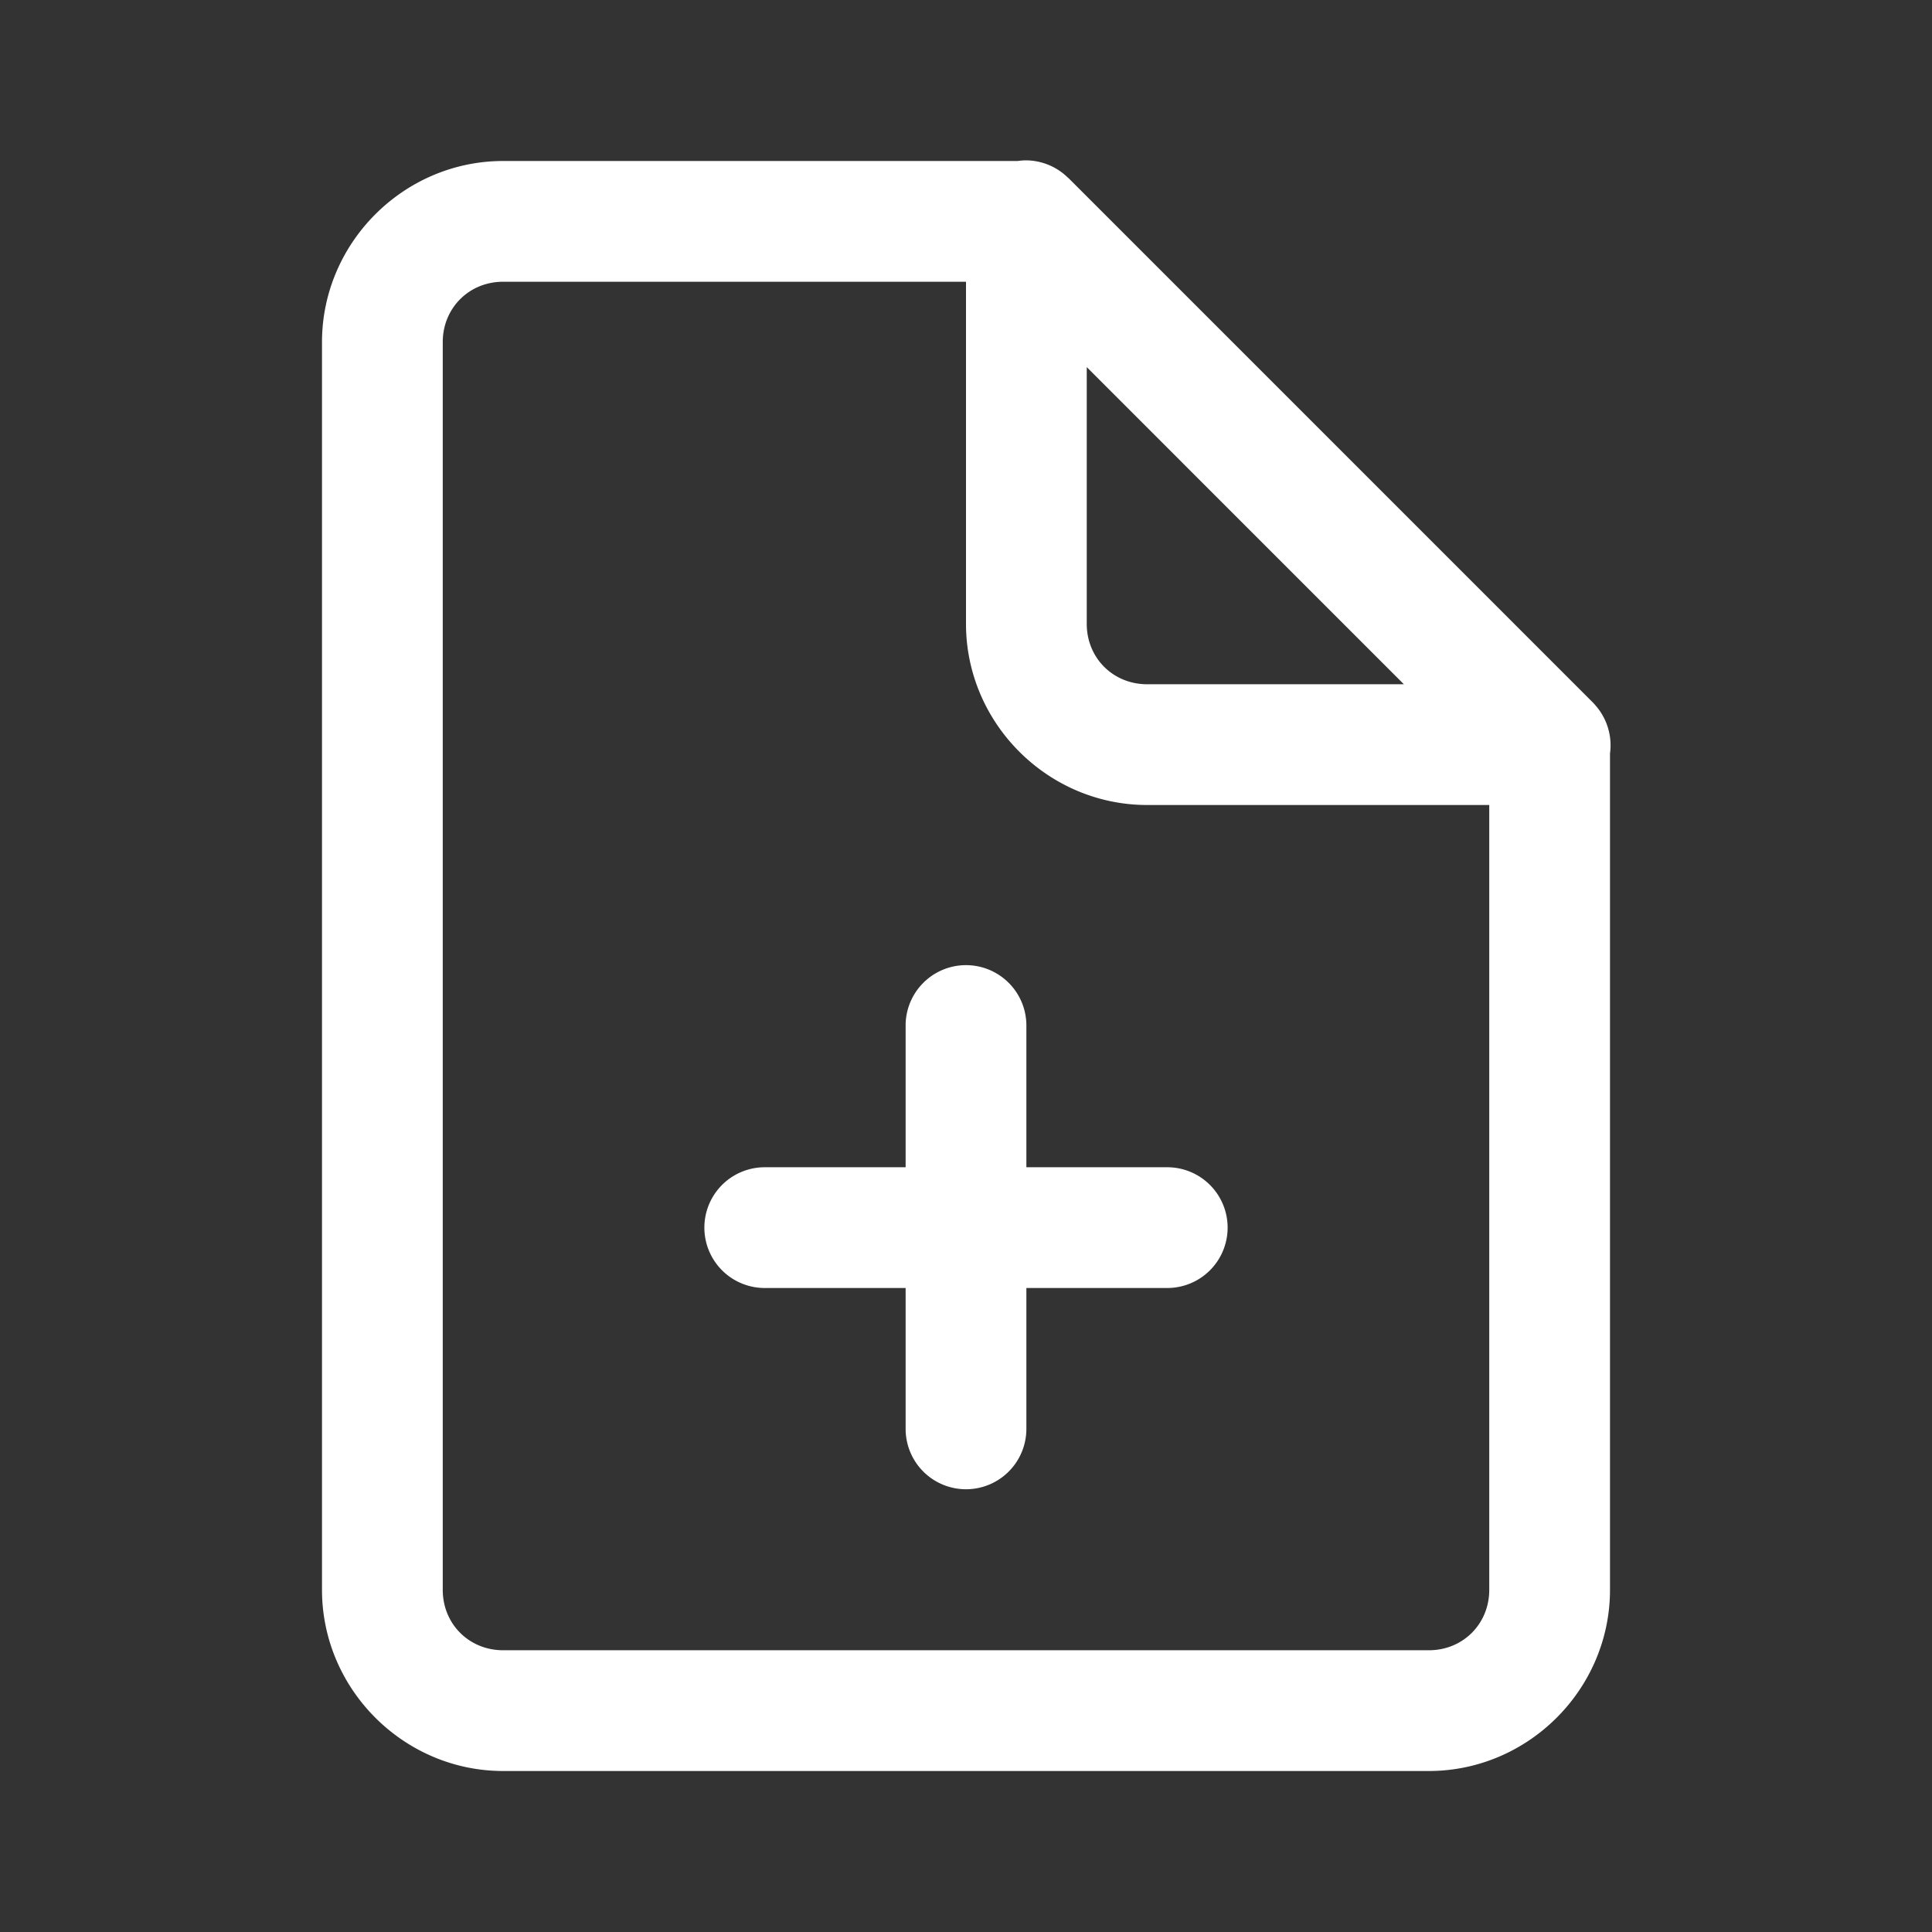 <svg xmlns="http://www.w3.org/2000/svg" viewBox="0 0 48 48">
  <rect x="0" y="0" width="48" height="48" fill="#333333" stroke="none"/>
  <path d="M25.484 3.984 A 1.5 1.5 0 0 0 25.285 4L12.5 4C10.032 4 8 6.032 8 8.5L8 39.5C8 41.968 10.032 44 12.5 44L35.5 44C37.968 44 40 41.968 40 39.5L40 18.721 A 1.5 1.5 0 0 0 39.646 17.533 A 1.5 1.5 0 0 0 39.561 17.439L39.545 17.424L26.561 4.439 A 1.5 1.5 0 0 0 26.553 4.432 A 1.5 1.5 0 0 0 26.545 4.424 A 1.5 1.5 0 0 0 26.521 4.404 A 1.5 1.5 0 0 0 26.432 4.324 A 1.5 1.5 0 0 0 25.484 3.984 z M 12.5 7L24 7L24 15.5C24 17.968 26.032 20 28.5 20L37 20L37 39.5C37 40.346 36.346 41 35.5 41L12.5 41C11.654 41 11 40.346 11 39.5L11 8.5C11 7.654 11.654 7 12.5 7 z M 27 9.121L34.879 17L28.5 17C27.654 17 27 16.346 27 15.5L27 9.121 z M 23.977 23.979 A 1.5 1.5 0 0 0 22.5 25.5L22.5 29L19 29 A 1.5 1.5 0 1 0 19 32L22.5 32L22.5 35.5 A 1.5 1.5 0 1 0 25.5 35.5L25.5 32L29 32 A 1.5 1.5 0 1 0 29 29L25.5 29L25.5 25.5 A 1.5 1.5 0 0 0 23.977 23.979 z" fill="#FFFFFF" />
</svg>